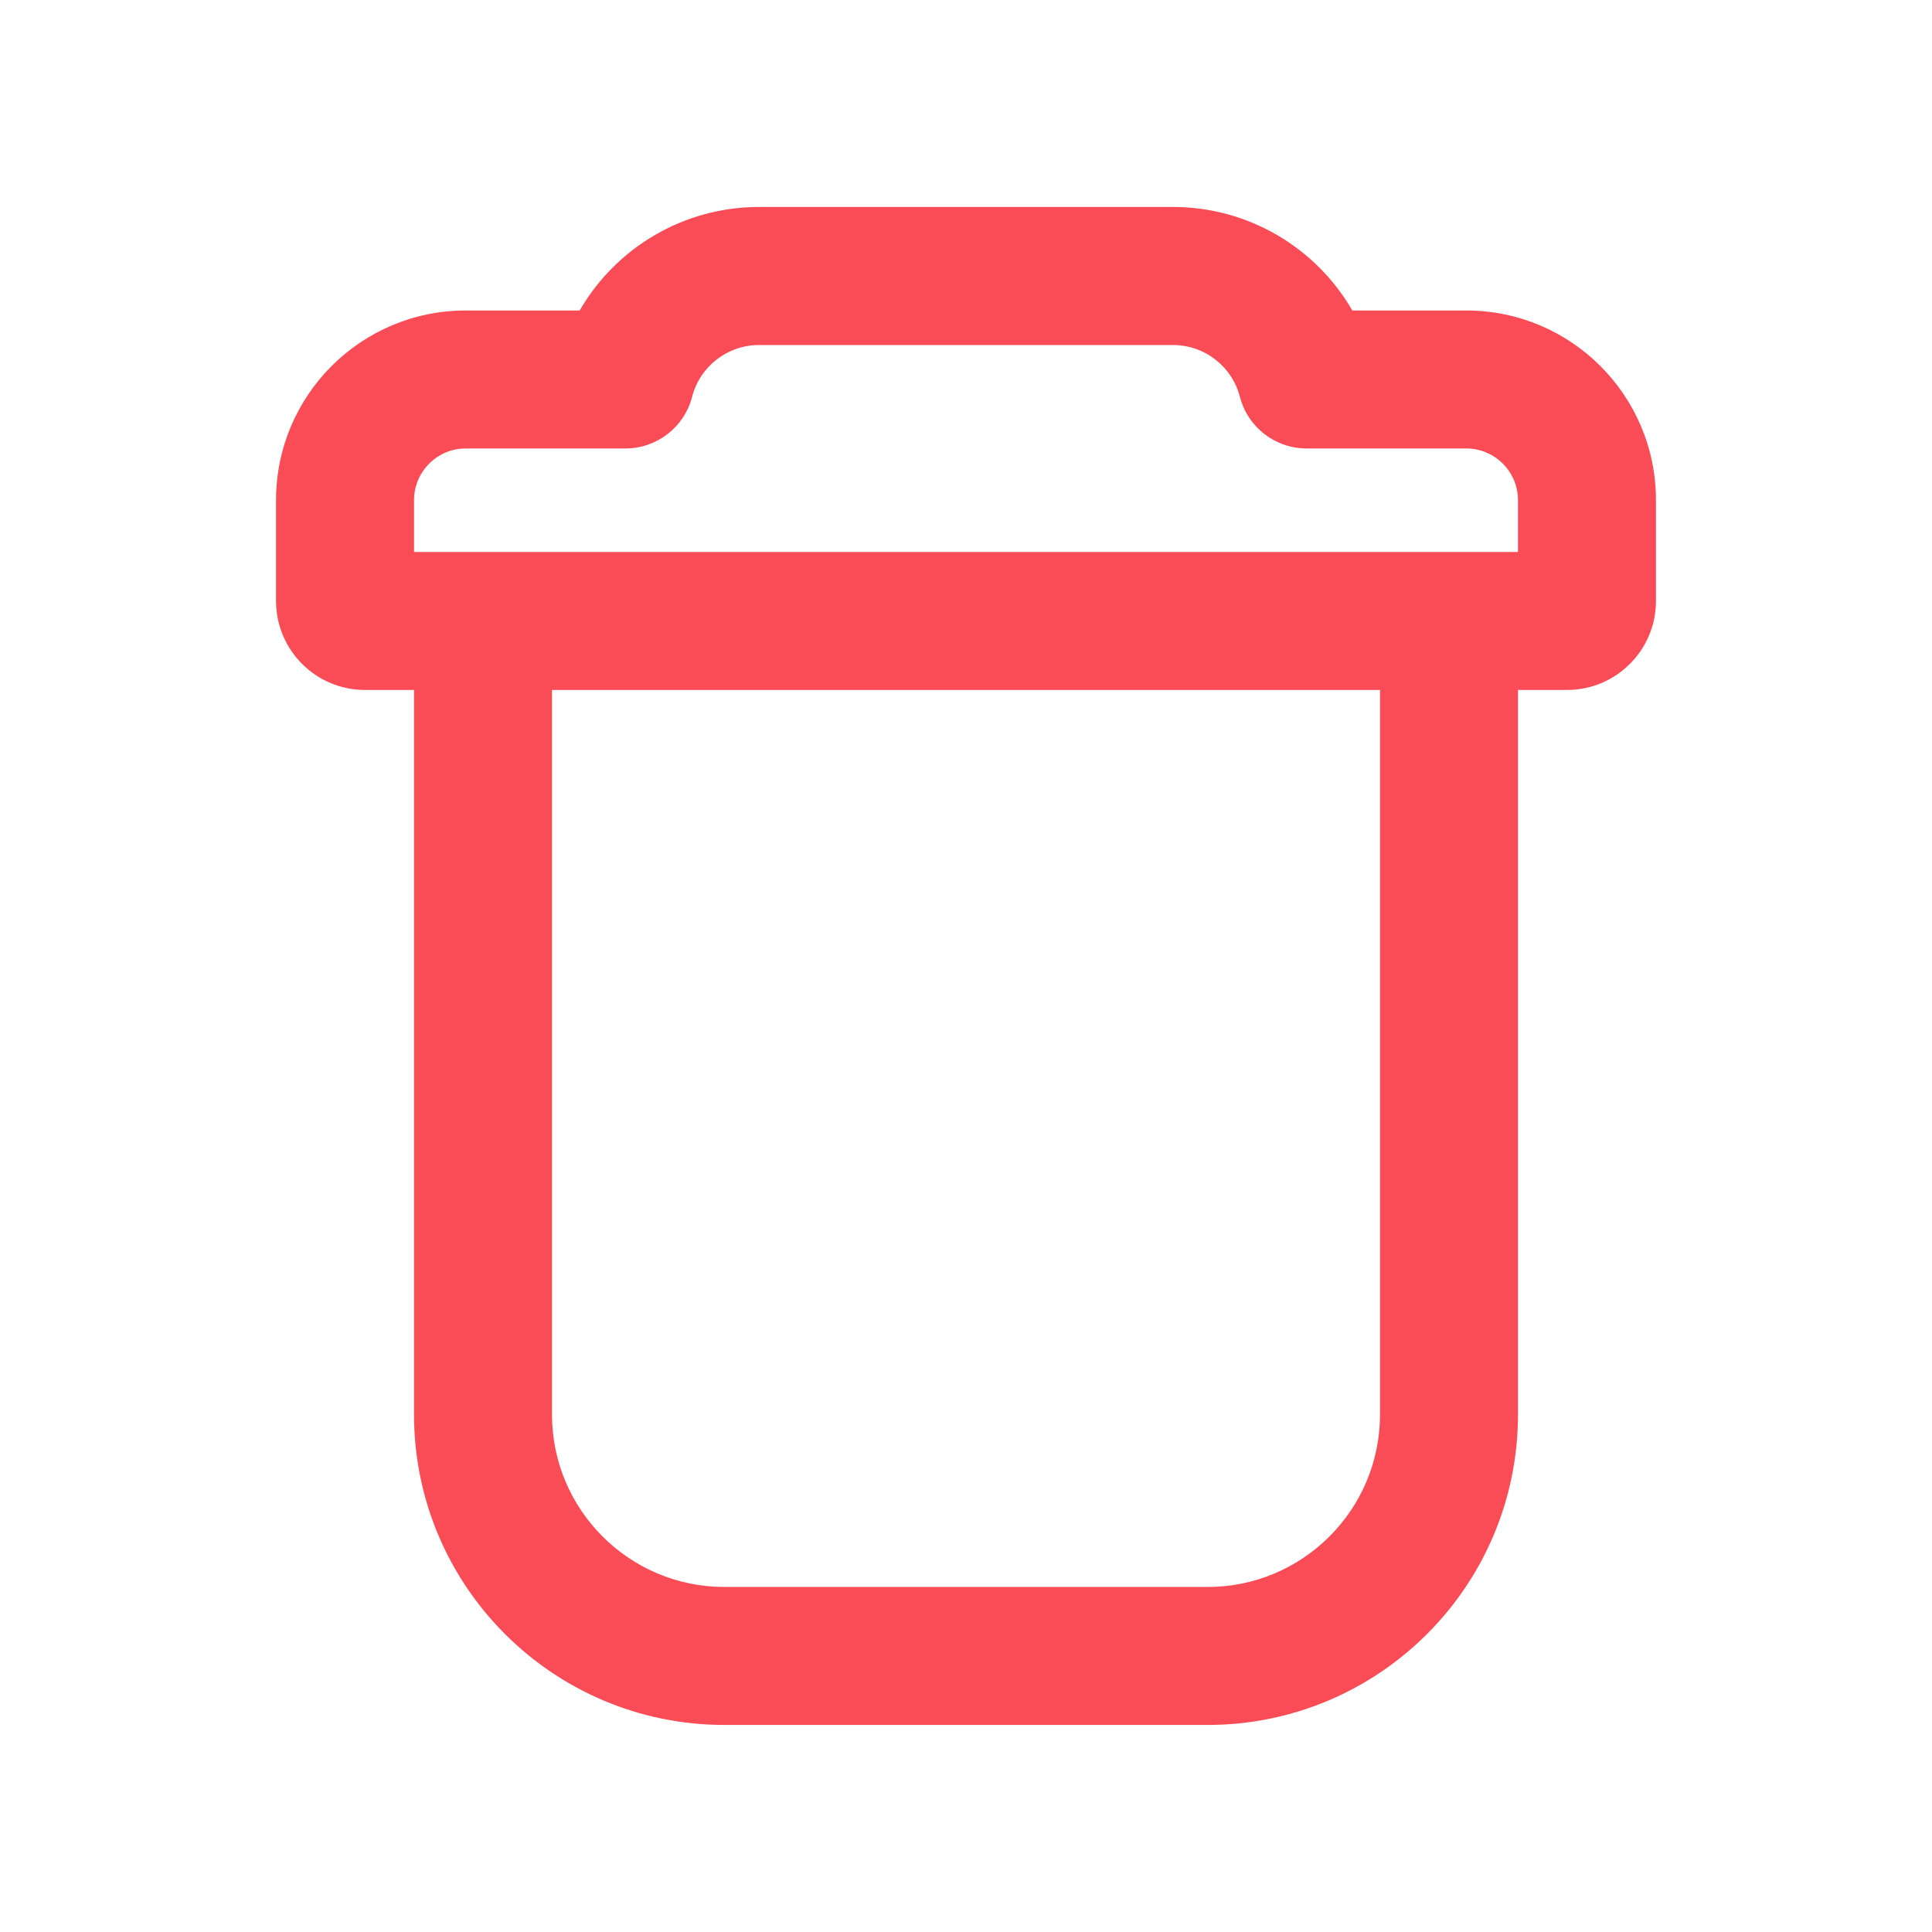 <svg width="24" height="24" viewBox="0 0 24 24" fill="none" xmlns="http://www.w3.org/2000/svg">
<path d="M18.857 8.571V17.571C18.857 19.701 17.13 21.428 15 21.428H9C6.87 21.428 5.143 19.701 5.143 17.571V8.571H4.534C3.924 8.571 3.429 8.076 3.429 7.465V6.214C3.429 4.912 4.484 3.857 5.786 3.857H7.201C7.65 3.08 8.488 2.571 9.429 2.571H14.571C15.512 2.571 16.35 3.08 16.799 3.857H18.214C19.516 3.857 20.571 4.912 20.571 6.214V7.465C20.571 8.076 20.076 8.571 19.465 8.571H18.857ZM18 6.857H18.857V6.214C18.857 5.859 18.569 5.571 18.214 5.571H16.232C15.841 5.571 15.499 5.307 15.402 4.928C15.305 4.553 14.965 4.286 14.571 4.286H9.429C9.035 4.286 8.695 4.553 8.598 4.928C8.501 5.307 8.159 5.571 7.768 5.571H5.786C5.431 5.571 5.143 5.859 5.143 6.214V6.857H6H18ZM6.857 8.571V17.571C6.857 18.755 7.817 19.714 9 19.714H15C16.183 19.714 17.143 18.755 17.143 17.571V8.571H6.857Z" fill="#FA4C56"/>
</svg>
